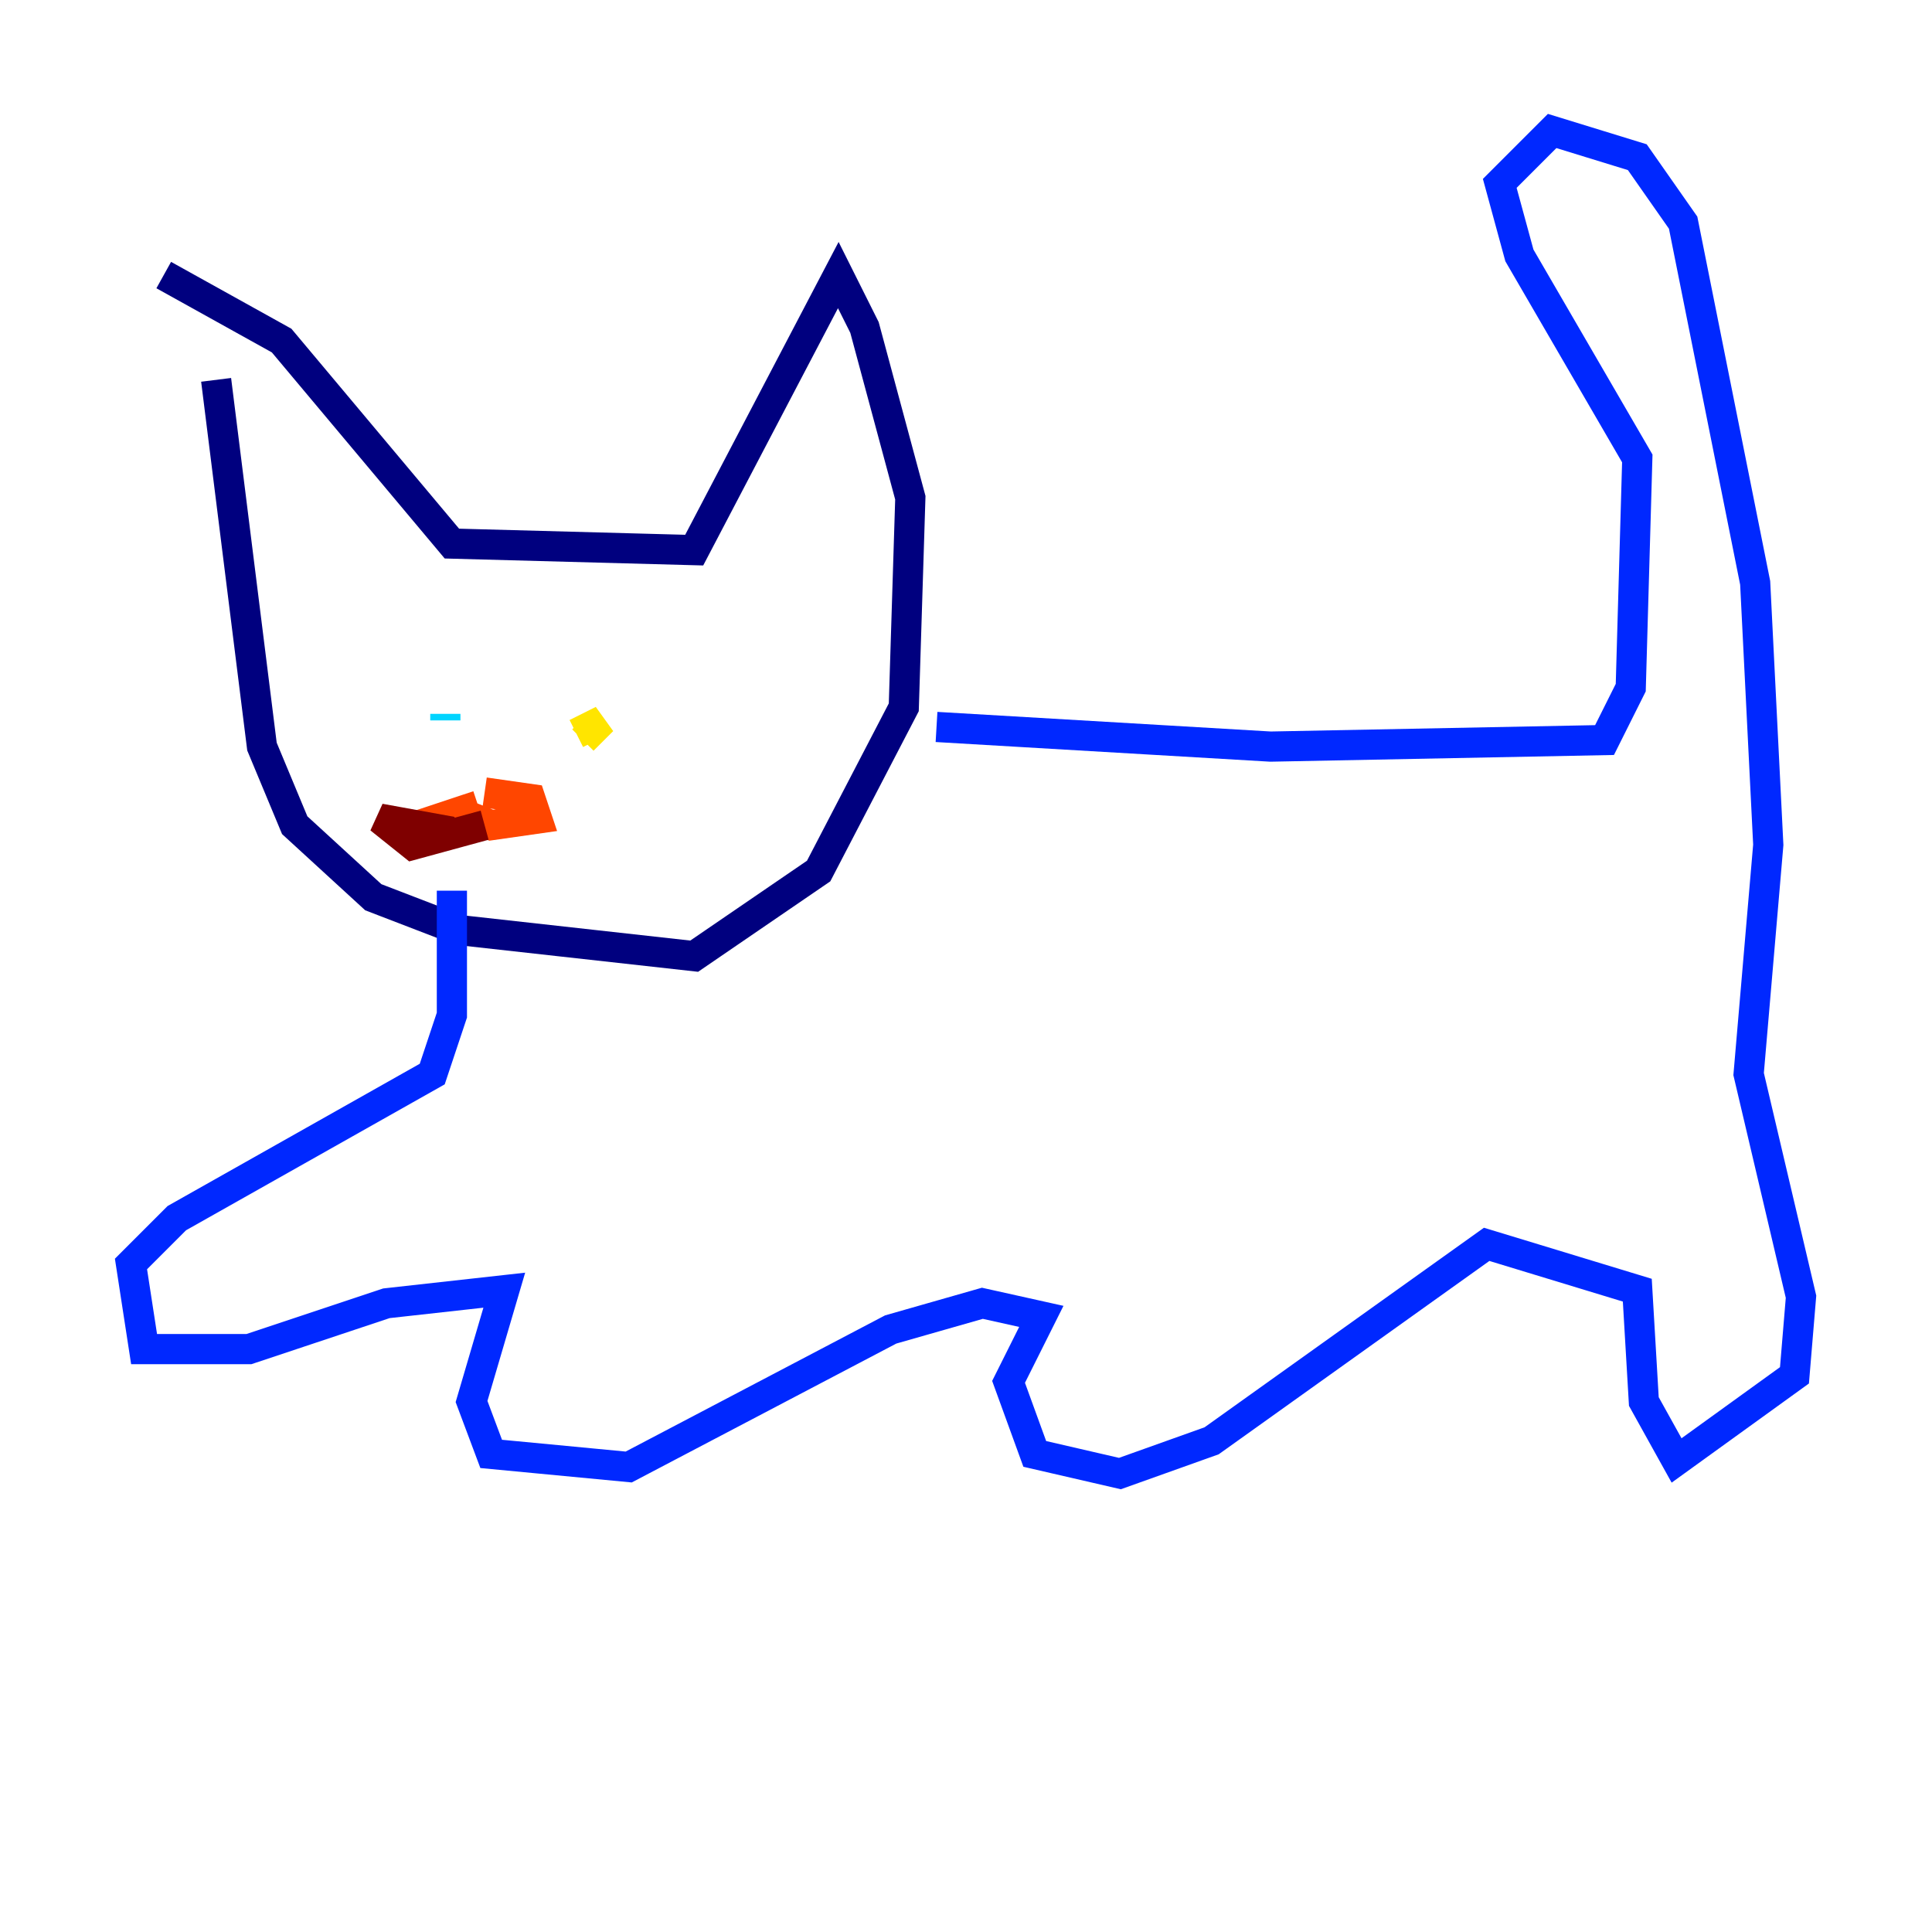 <?xml version="1.0" encoding="utf-8" ?>
<svg baseProfile="tiny" height="128" version="1.2" viewBox="0,0,128,128" width="128" xmlns="http://www.w3.org/2000/svg" xmlns:ev="http://www.w3.org/2001/xml-events" xmlns:xlink="http://www.w3.org/1999/xlink"><defs /><polyline fill="none" points="14.319,25.166 17.356,49.464 19.525,54.671 24.732,59.444 30.373,61.614 45.993,63.349 54.237,57.709 59.878,46.861 60.312,32.976 57.275,21.695 55.539,18.224 45.993,36.447 29.939,36.014 18.658,22.563 10.848,18.224" stroke="#00007f" stroke-width="2" /><polyline fill="none" points="62.047,48.163 84.176,49.464 106.305,49.031 108.041,45.559 108.475,30.373 100.664,16.922 99.363,12.149 102.834,8.678 108.475,10.414 111.512,14.752 116.285,38.617 117.153,55.973 115.851,71.159 119.322,85.912 118.888,91.119 111.078,96.759 108.909,92.854 108.475,85.478 98.495,82.441 80.271,95.458 74.197,97.627 68.556,96.325 66.82,91.552 68.99,87.214 65.085,86.346 59.01,88.081 41.654,97.193 32.542,96.325 31.241,92.854 33.41,85.478 25.6,86.346 16.488,89.383 9.546,89.383 8.678,83.742 11.715,80.705 28.637,71.159 29.939,67.254 29.939,59.01" stroke="#0028ff" stroke-width="2" /><polyline fill="none" points="29.505,47.729 29.505,47.295" stroke="#00d4ff" stroke-width="2" /><polyline fill="none" points="46.427,45.993 46.427,45.993" stroke="#7cff79" stroke-width="2" /><polyline fill="none" points="38.183,48.597 39.919,47.729 38.617,49.031" stroke="#ffe500" stroke-width="2" /><polyline fill="none" points="32.108,52.502 35.146,52.936 35.58,54.237 32.542,54.671 30.373,53.803 31.675,53.37" stroke="#ff4600" stroke-width="2" /><polyline fill="none" points="32.108,54.671 27.336,55.973 25.166,54.237 29.939,55.105" stroke="#7f0000" stroke-width="2" /></svg>